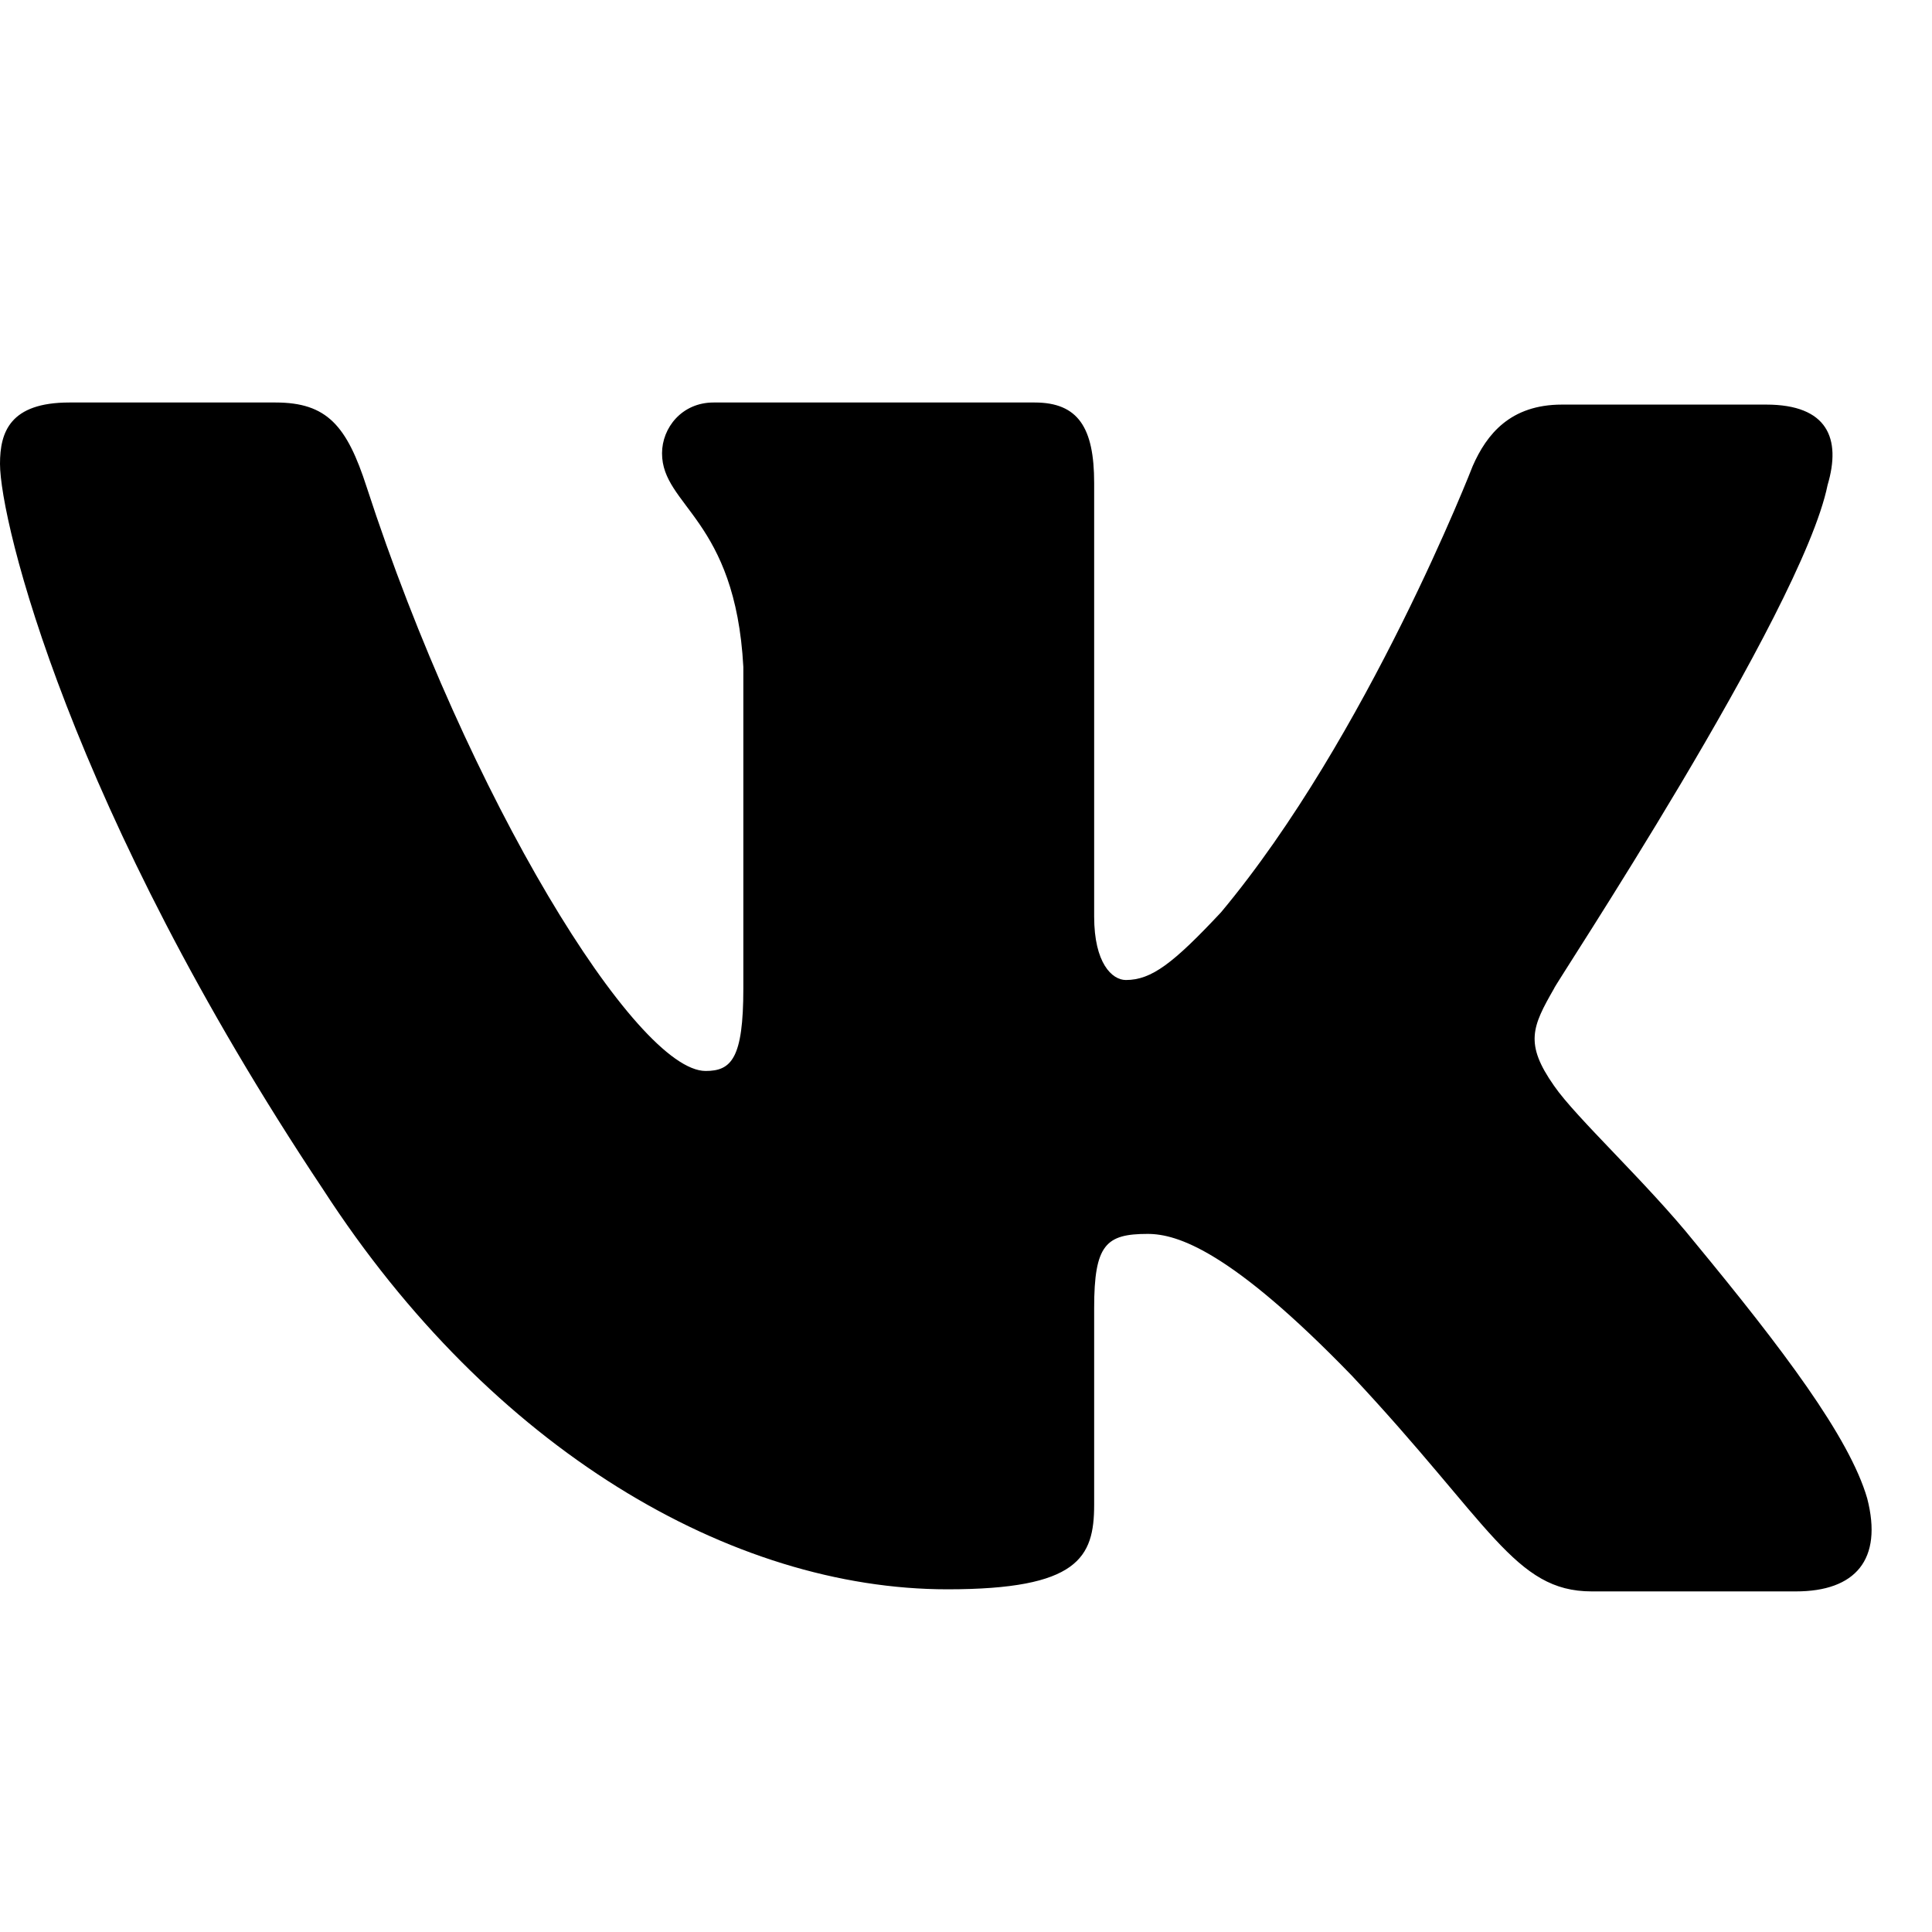 <svg width="100%" height="100%" viewBox="0 0 24 24" fill="none" xmlns="http://www.w3.org/2000/svg">
<path fill-rule="evenodd" clip-rule="evenodd" d="M22.703 6.025C22.875 5.447 22.703 5.026 21.94 5.026H19.403C18.763 5.026 18.468 5.394 18.295 5.788C18.295 5.788 16.99 9.152 15.168 11.333C14.577 11.964 14.306 12.174 13.986 12.174C13.814 12.174 13.592 11.964 13.592 11.386V5.999C13.592 5.315 13.395 5 12.853 5H8.864C8.47 5 8.224 5.315 8.224 5.631C8.224 6.288 9.135 6.445 9.234 8.285V12.28C9.234 13.147 9.086 13.304 8.766 13.304C7.904 13.304 5.811 9.914 4.555 6.051C4.309 5.289 4.063 5 3.423 5H0.862C0.123 5 0 5.368 0 5.762C0 6.472 0.862 10.046 4.014 14.776C6.107 18.009 9.086 19.743 11.77 19.743C13.395 19.743 13.592 19.349 13.592 18.692V16.248C13.592 15.459 13.74 15.328 14.257 15.328C14.626 15.328 15.291 15.538 16.793 17.089C18.517 18.928 18.812 19.769 19.773 19.769H22.309C23.048 19.769 23.392 19.375 23.195 18.613C22.974 17.851 22.137 16.747 21.053 15.433C20.462 14.697 19.576 13.883 19.305 13.488C18.936 12.963 19.034 12.753 19.305 12.28C19.28 12.28 22.383 7.602 22.703 6.025Z" fill="currentColor"/>
</svg>
